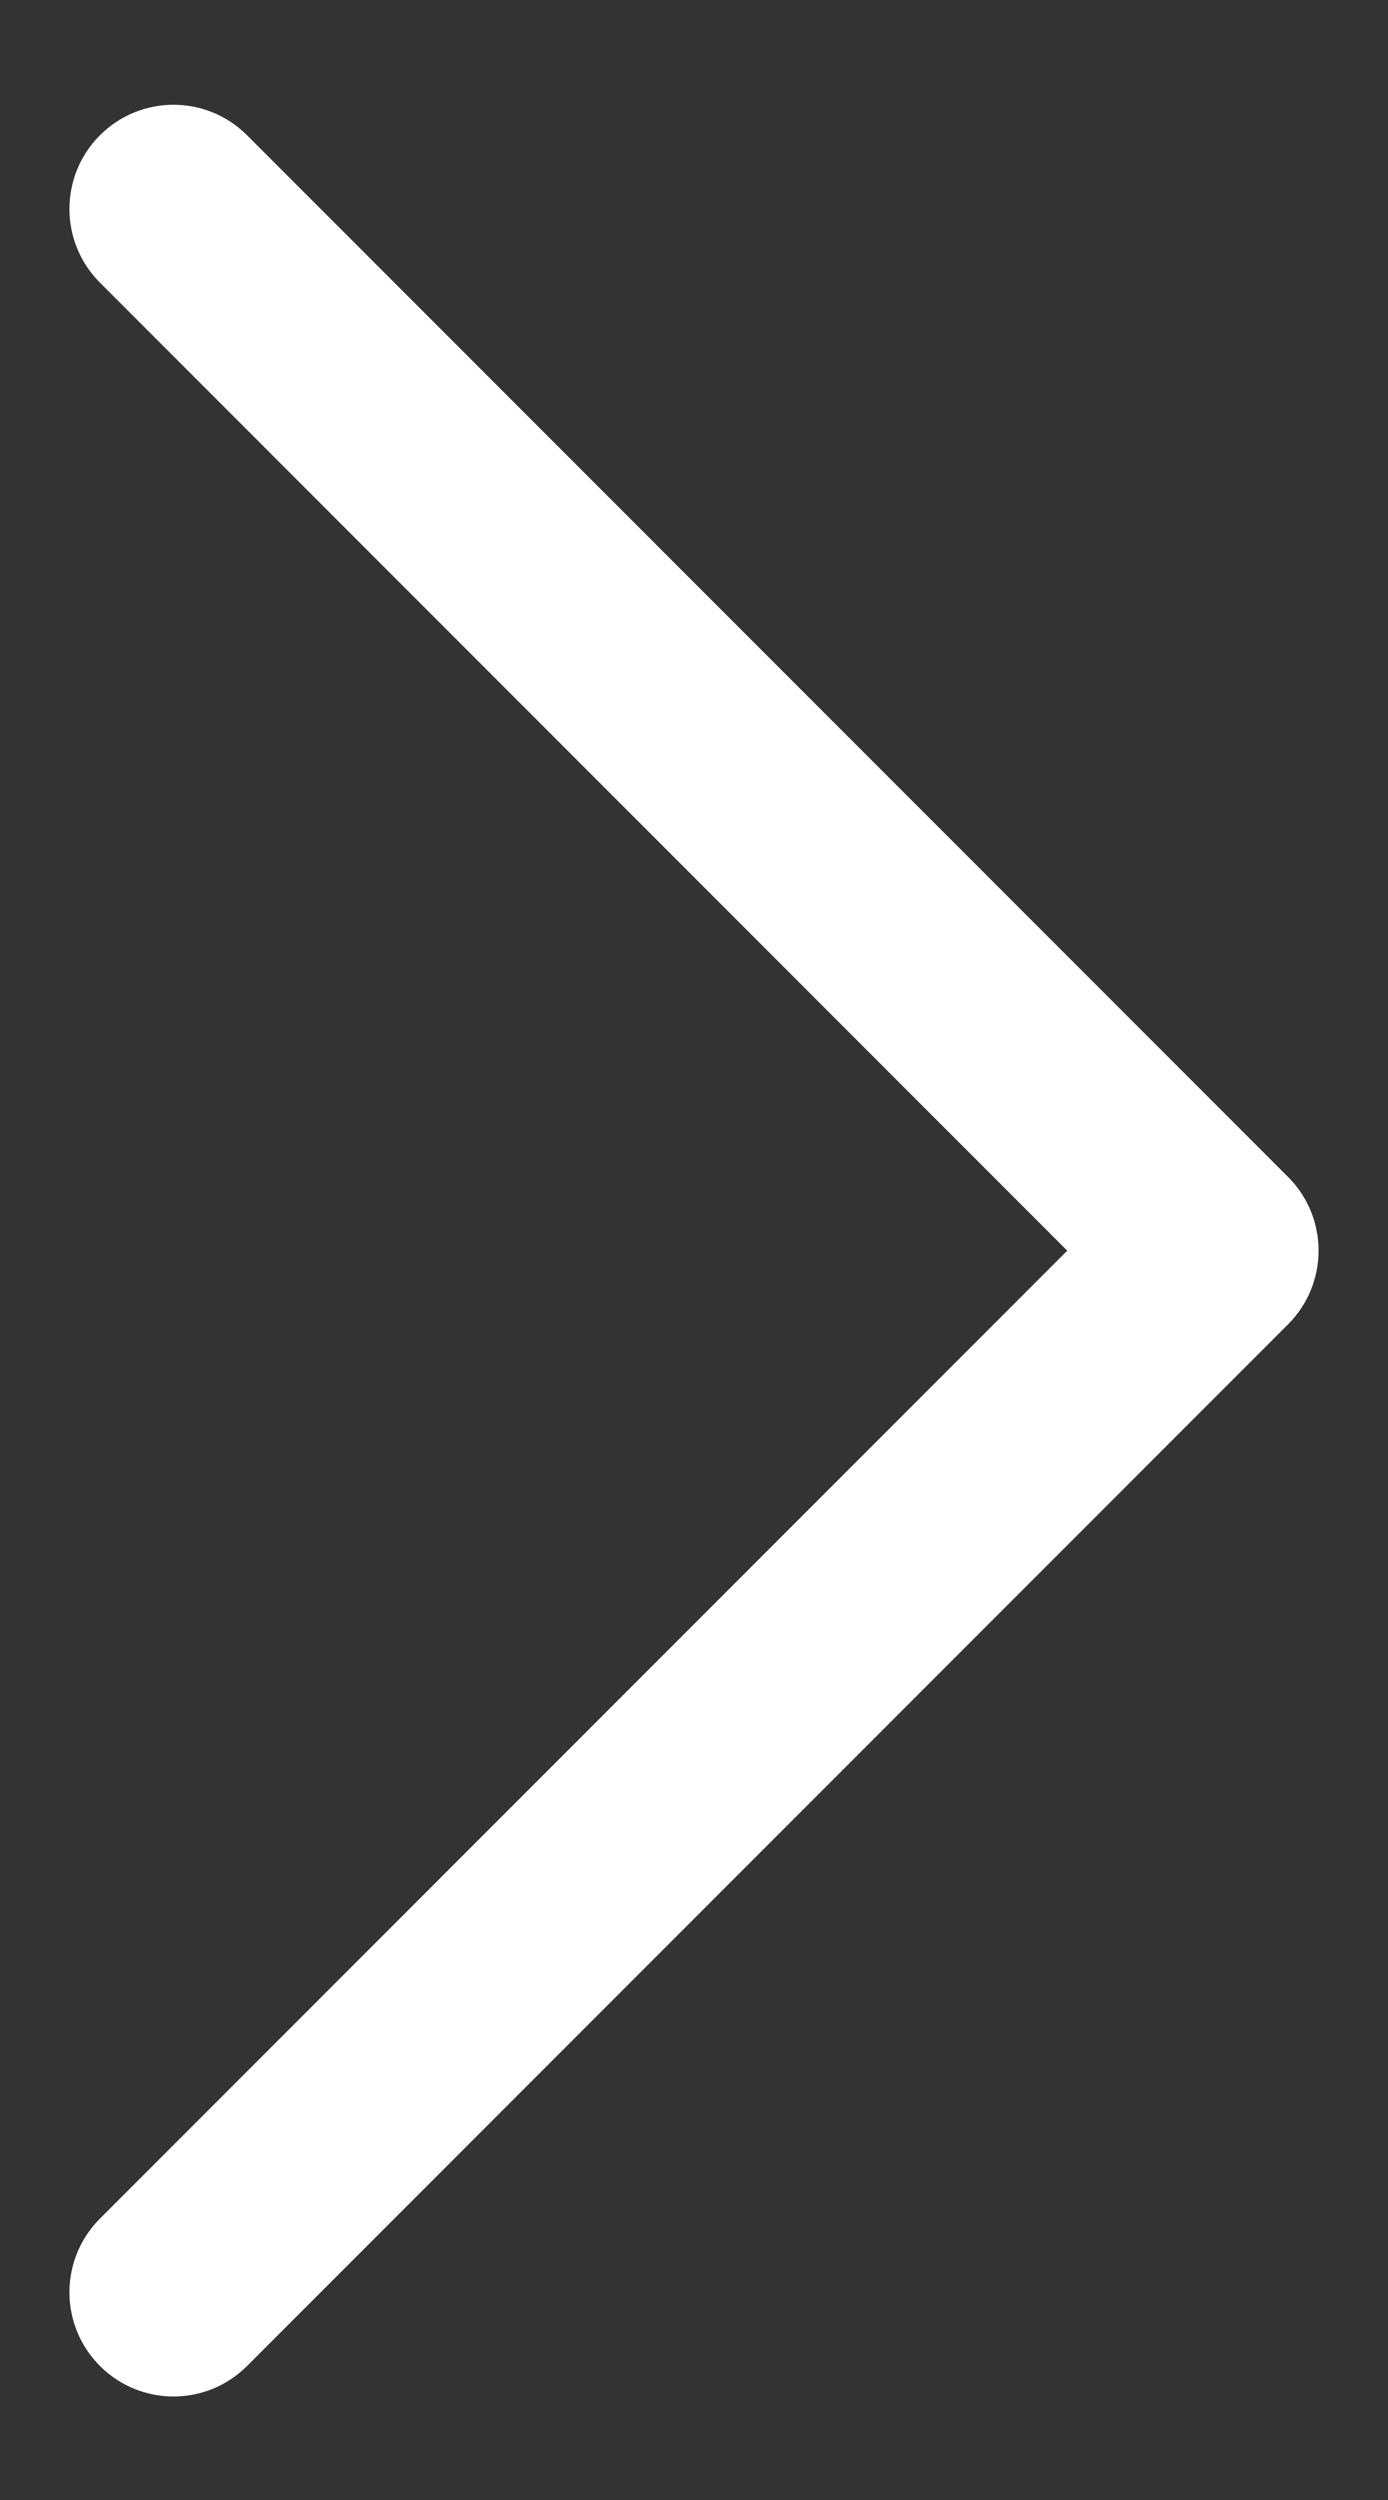 <svg width="10" height="18" viewBox="0 0 10 18" fill="none" xmlns="http://www.w3.org/2000/svg">
<rect x="0" y="0" width="10" height="18" fill="#333333" stroke="none"/>
<path fill-rule="evenodd" clip-rule="evenodd" d="M9.28 8.474C9.573 8.767 9.573 9.242 9.28 9.535L1.78 17.035C1.487 17.328 1.013 17.328 0.72 17.035C0.427 16.742 0.427 16.267 0.72 15.974L7.689 9.005L0.72 2.035C0.427 1.742 0.427 1.267 0.72 0.974C1.013 0.681 1.487 0.681 1.78 0.974L9.28 8.474Z" fill="white"/>
</svg>
